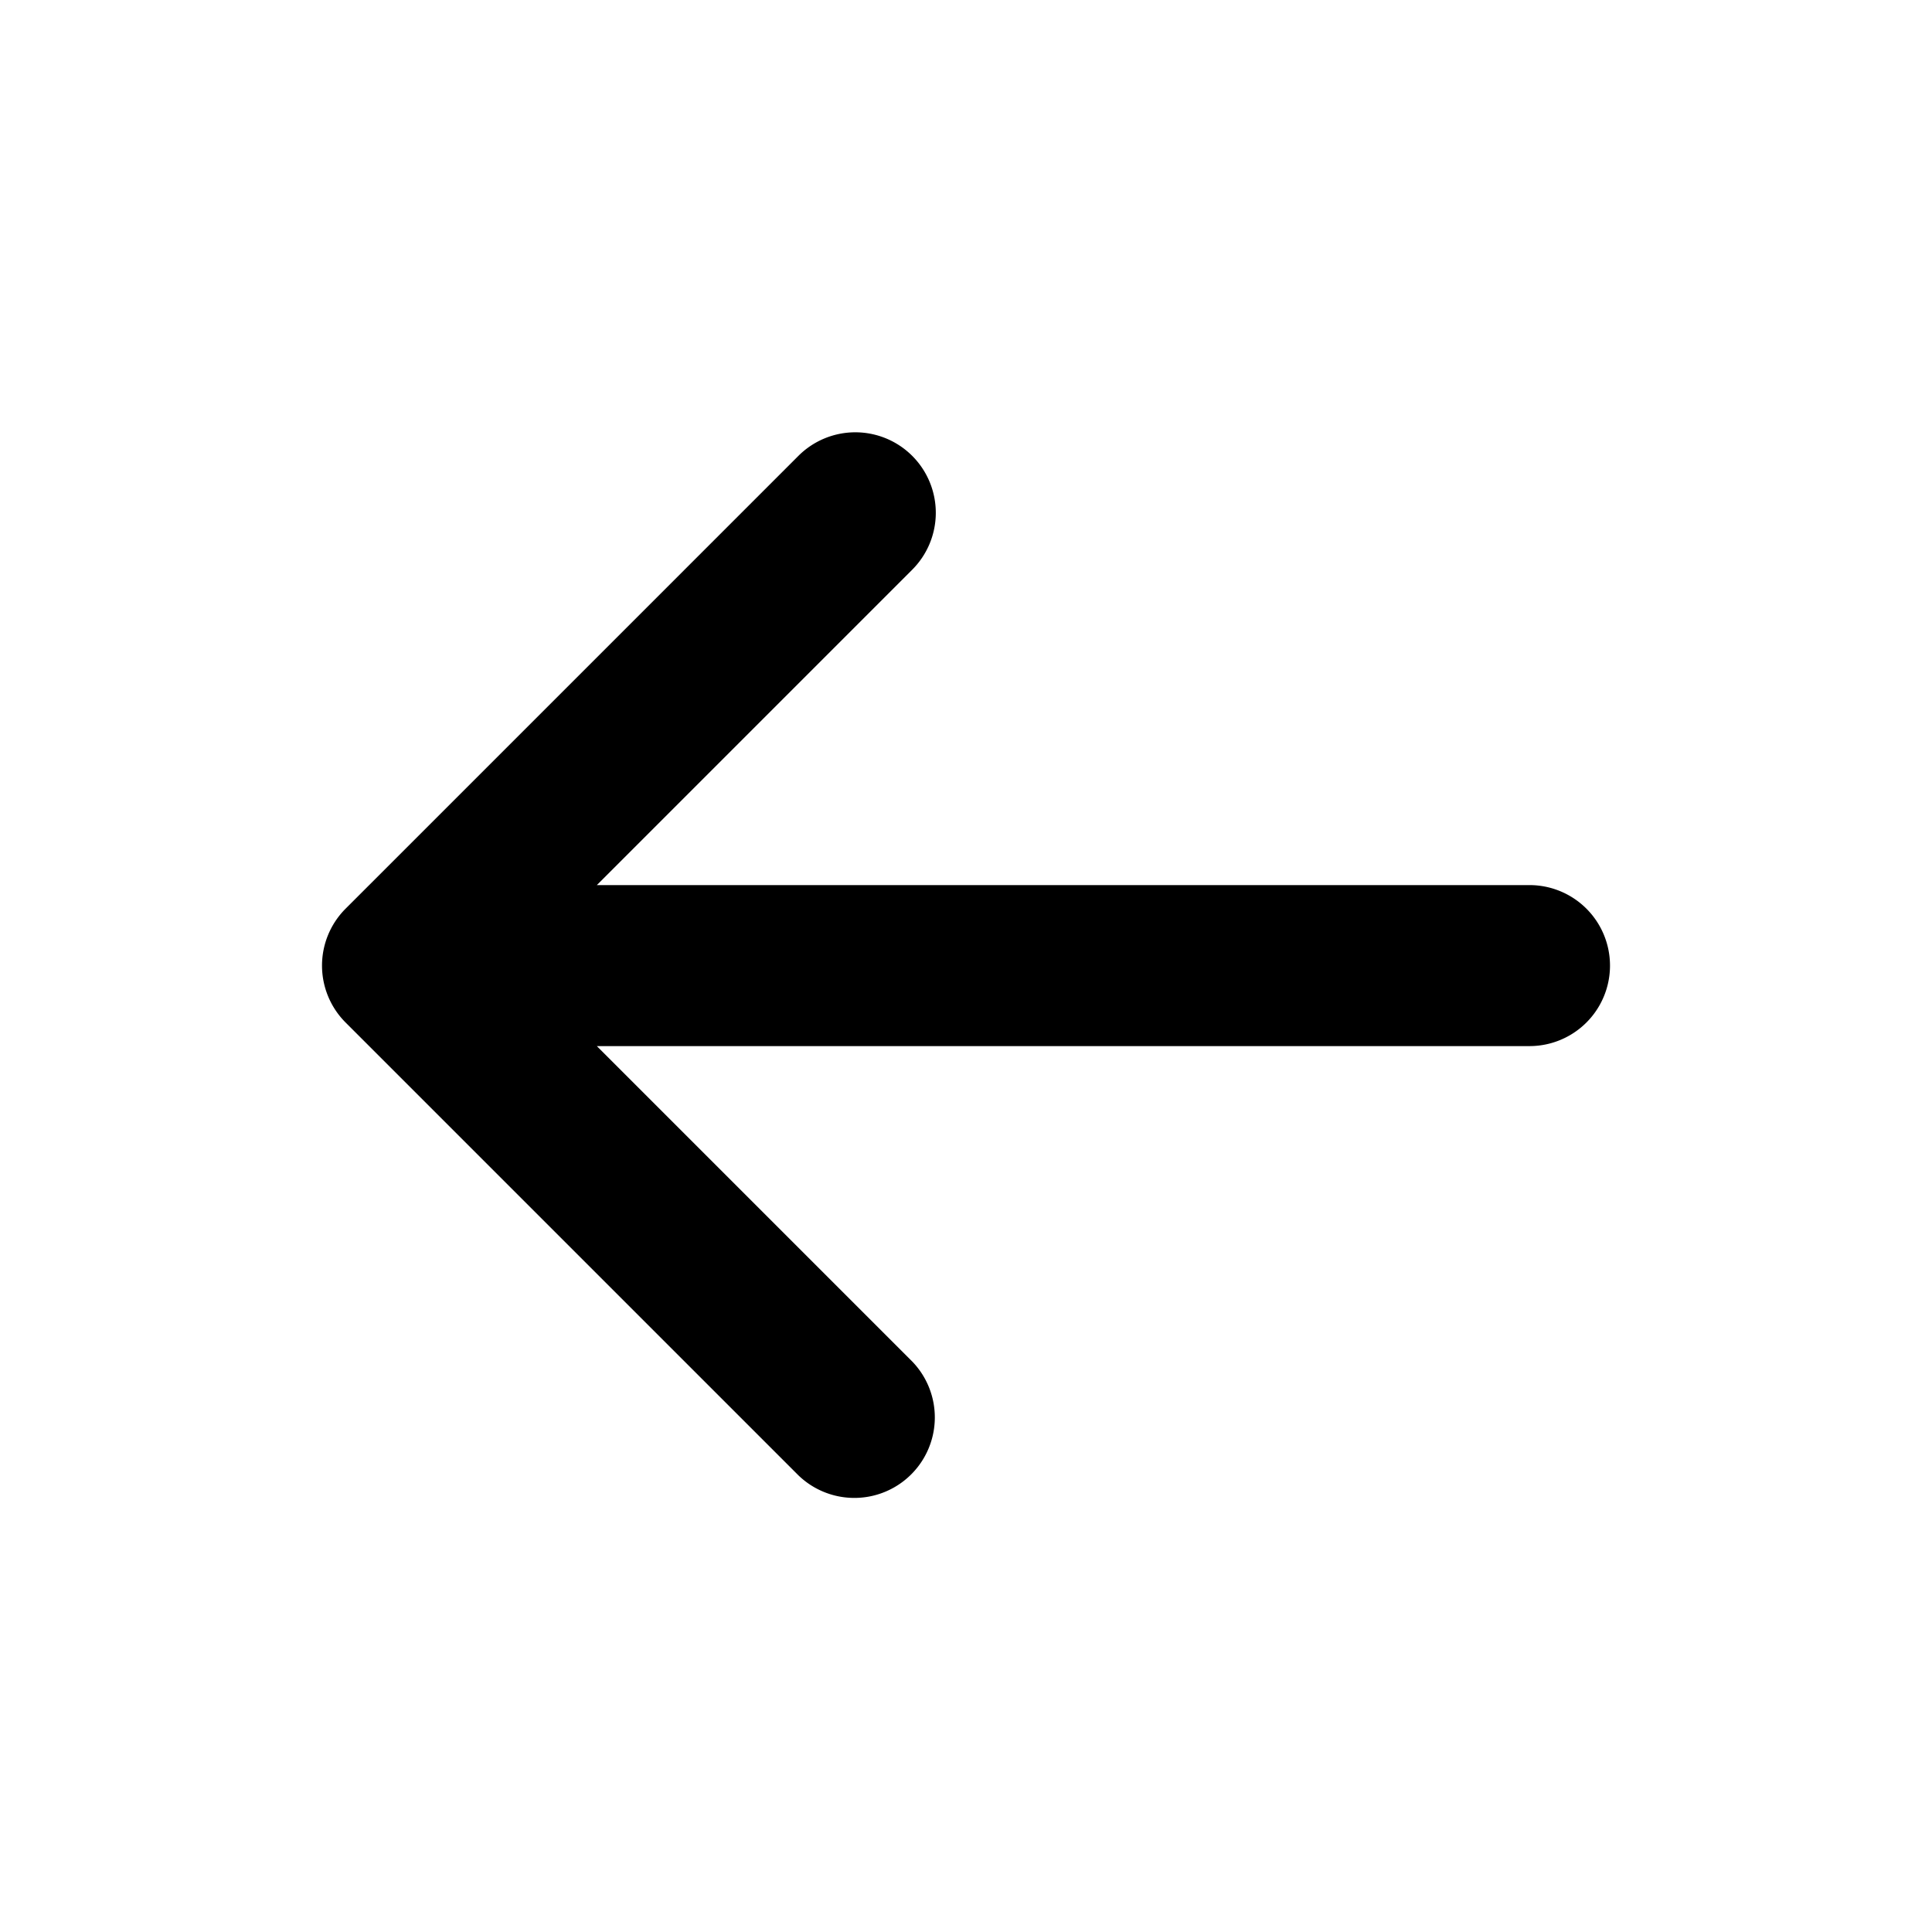 <svg xmlns="http://www.w3.org/2000/svg" viewBox="0 0 24 24"><symbol id="a" viewBox="0 0 24 24"><path fill-rule="evenodd" d="M11.332 5.663a1 1 0 0 1 0 1.414l-3.918 3.918H19a1 1 0 1 1 0 2H7.414l3.918 3.918a1 1 0 0 1-1.414 1.414l-5.625-5.625a1 1 0 0 1 0-1.414l5.625-5.625a1 1 0 0 1 1.414 0Z" clip-rule="evenodd"/></symbol><use href="#a"/></svg>